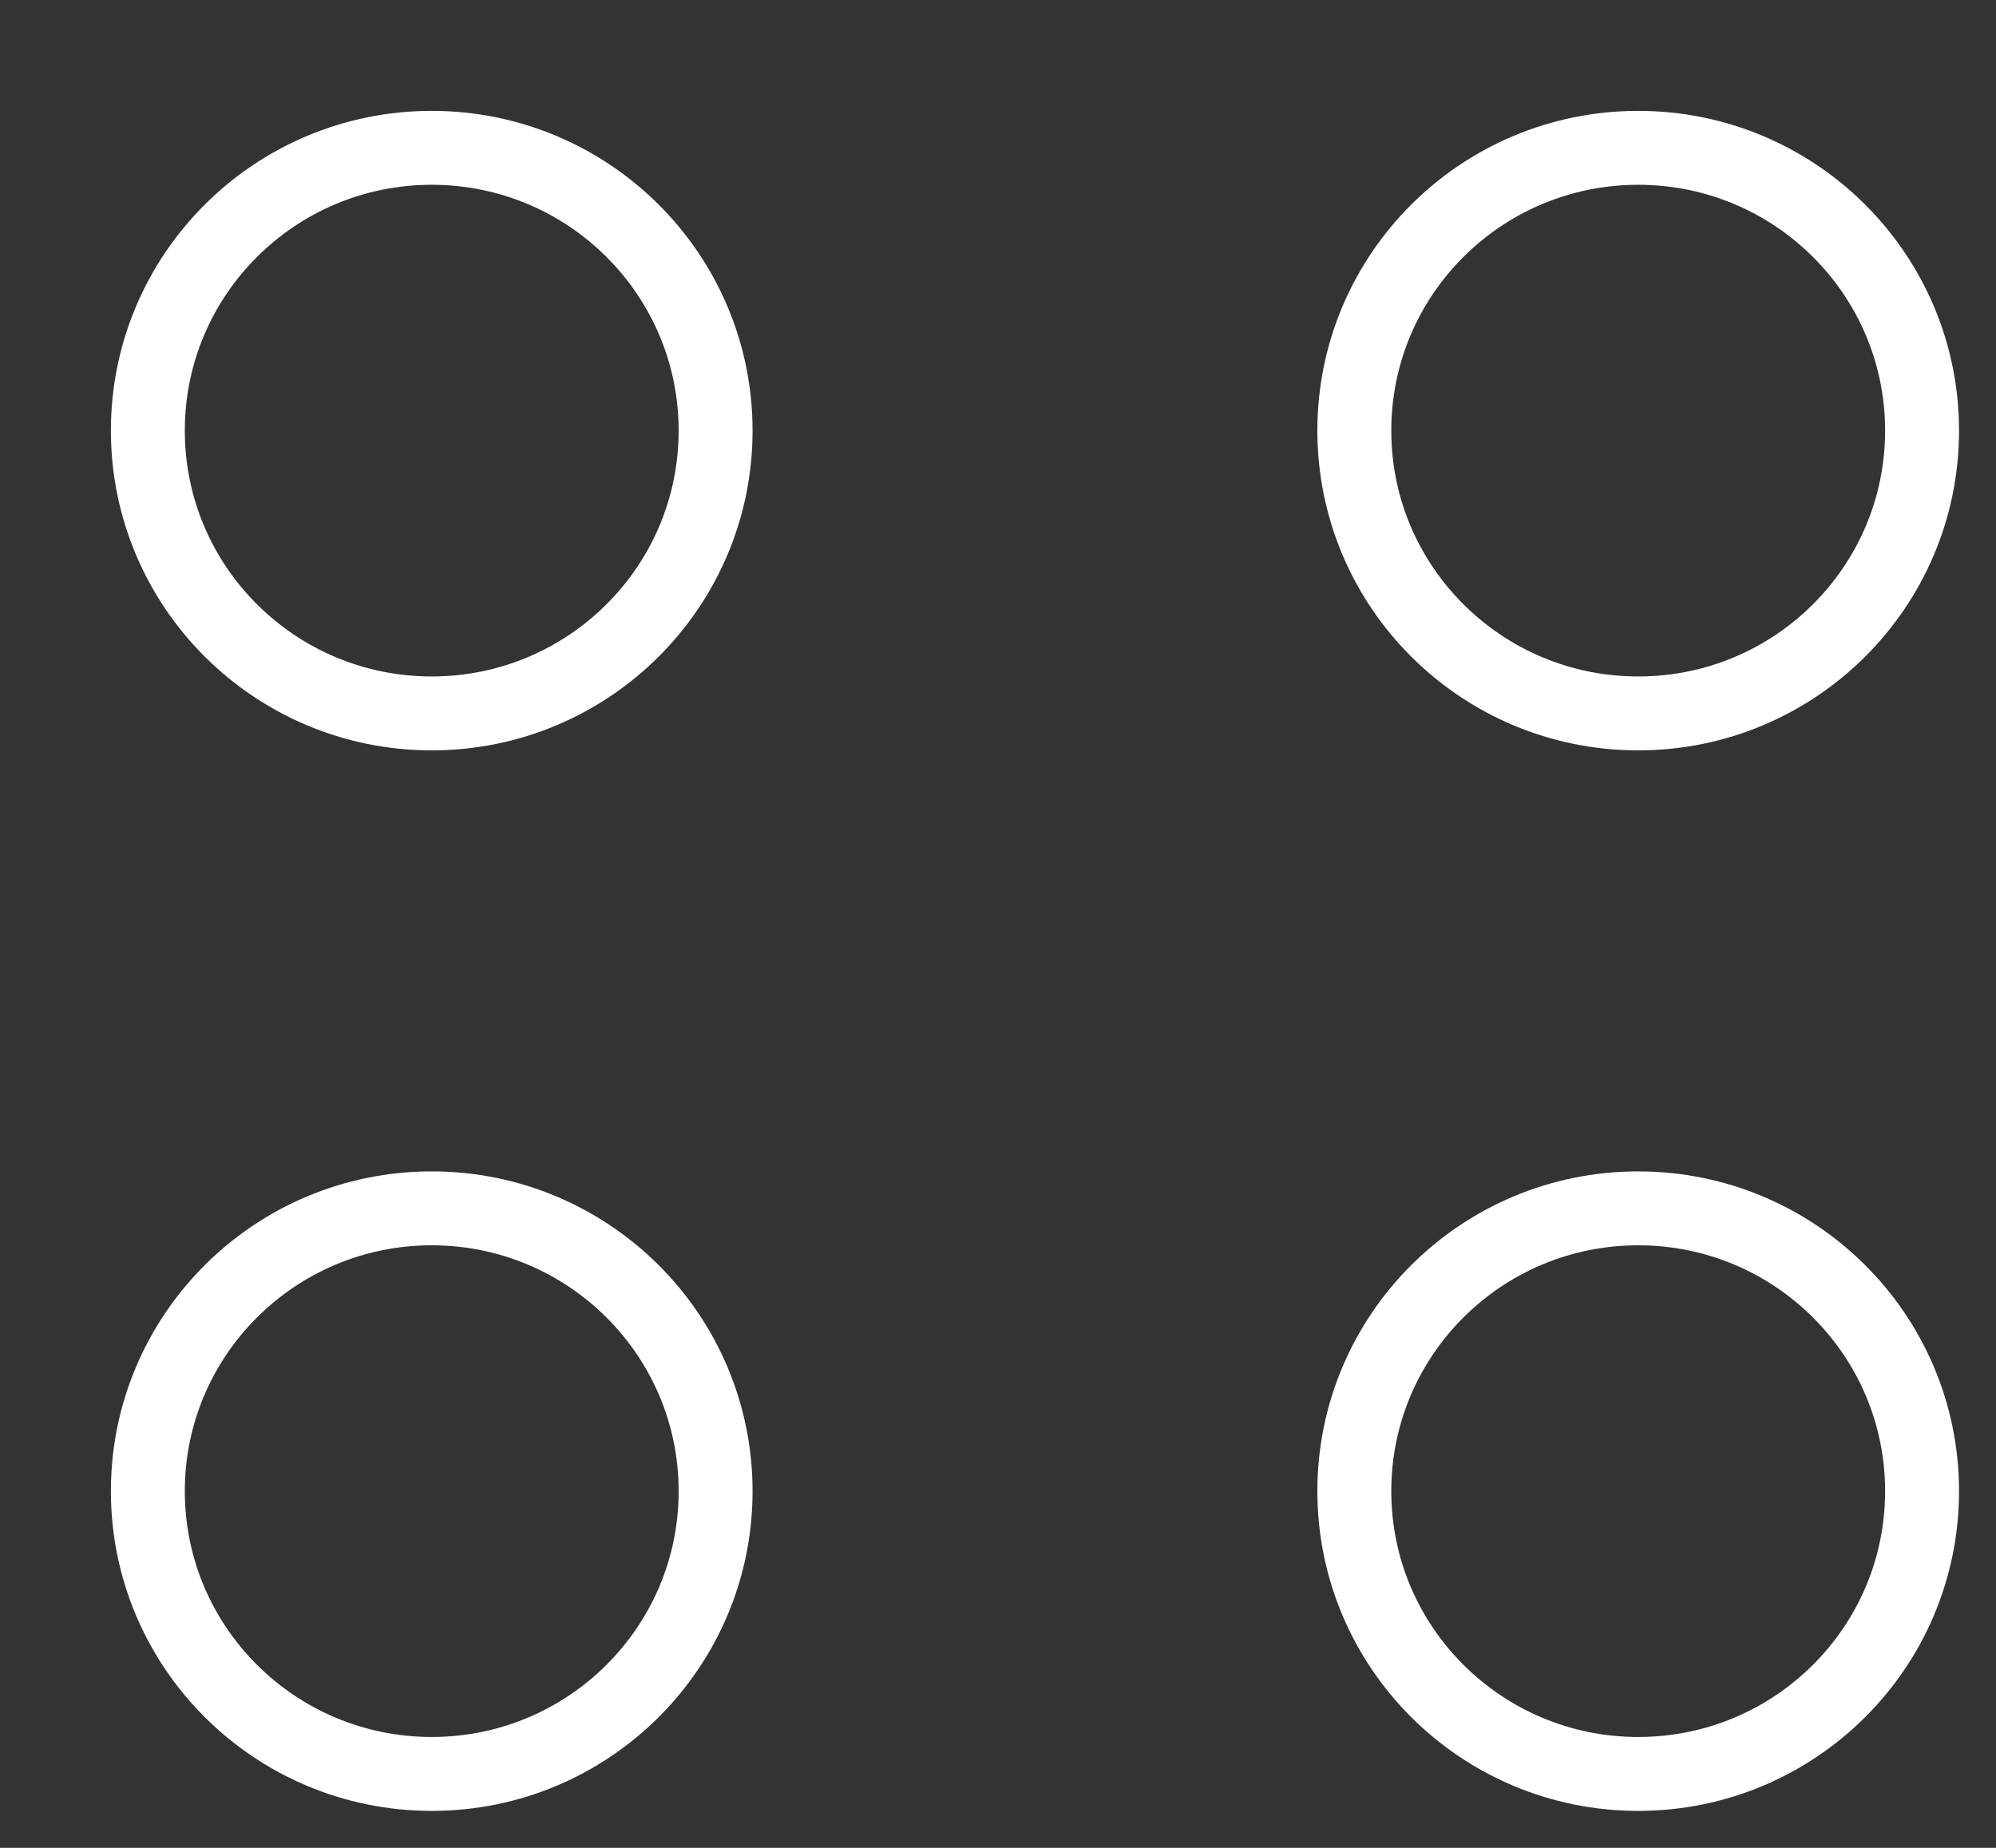 <?xml version="1.0" encoding="UTF-8"?>
<svg width="27px" height="25px" viewBox="0 0 27 25" version="1.1" xmlns="http://www.w3.org/2000/svg" xmlns:xlink="http://www.w3.org/1999/xlink">
    <rect x="0" y="0" width="27" height="25" fill="#333333" stroke="none"/>
    <!-- Generator: Sketch 51.3 (57544) - http://www.bohemiancoding.com/sketch -->
    <title>Oval 2</title>
    <desc>Created with Sketch.</desc>
    <defs></defs>
    <g id="Oval-2" stroke="none" stroke-width="1" fill="none" fill-rule="evenodd">
        <g transform="translate(2, 2)" stroke="#FFFFFF">
            <ellipse cx="3.84" cy="3.826" rx="3.84" ry="3.826"></ellipse>
            <ellipse cx="20.16" cy="3.826" rx="3.84" ry="3.826"></ellipse>
            <ellipse cx="3.84" cy="18.174" rx="3.84" ry="3.826"></ellipse>
            <ellipse cx="20.16" cy="18.174" rx="3.84" ry="3.826"></ellipse>
        </g>
    </g>
</svg>